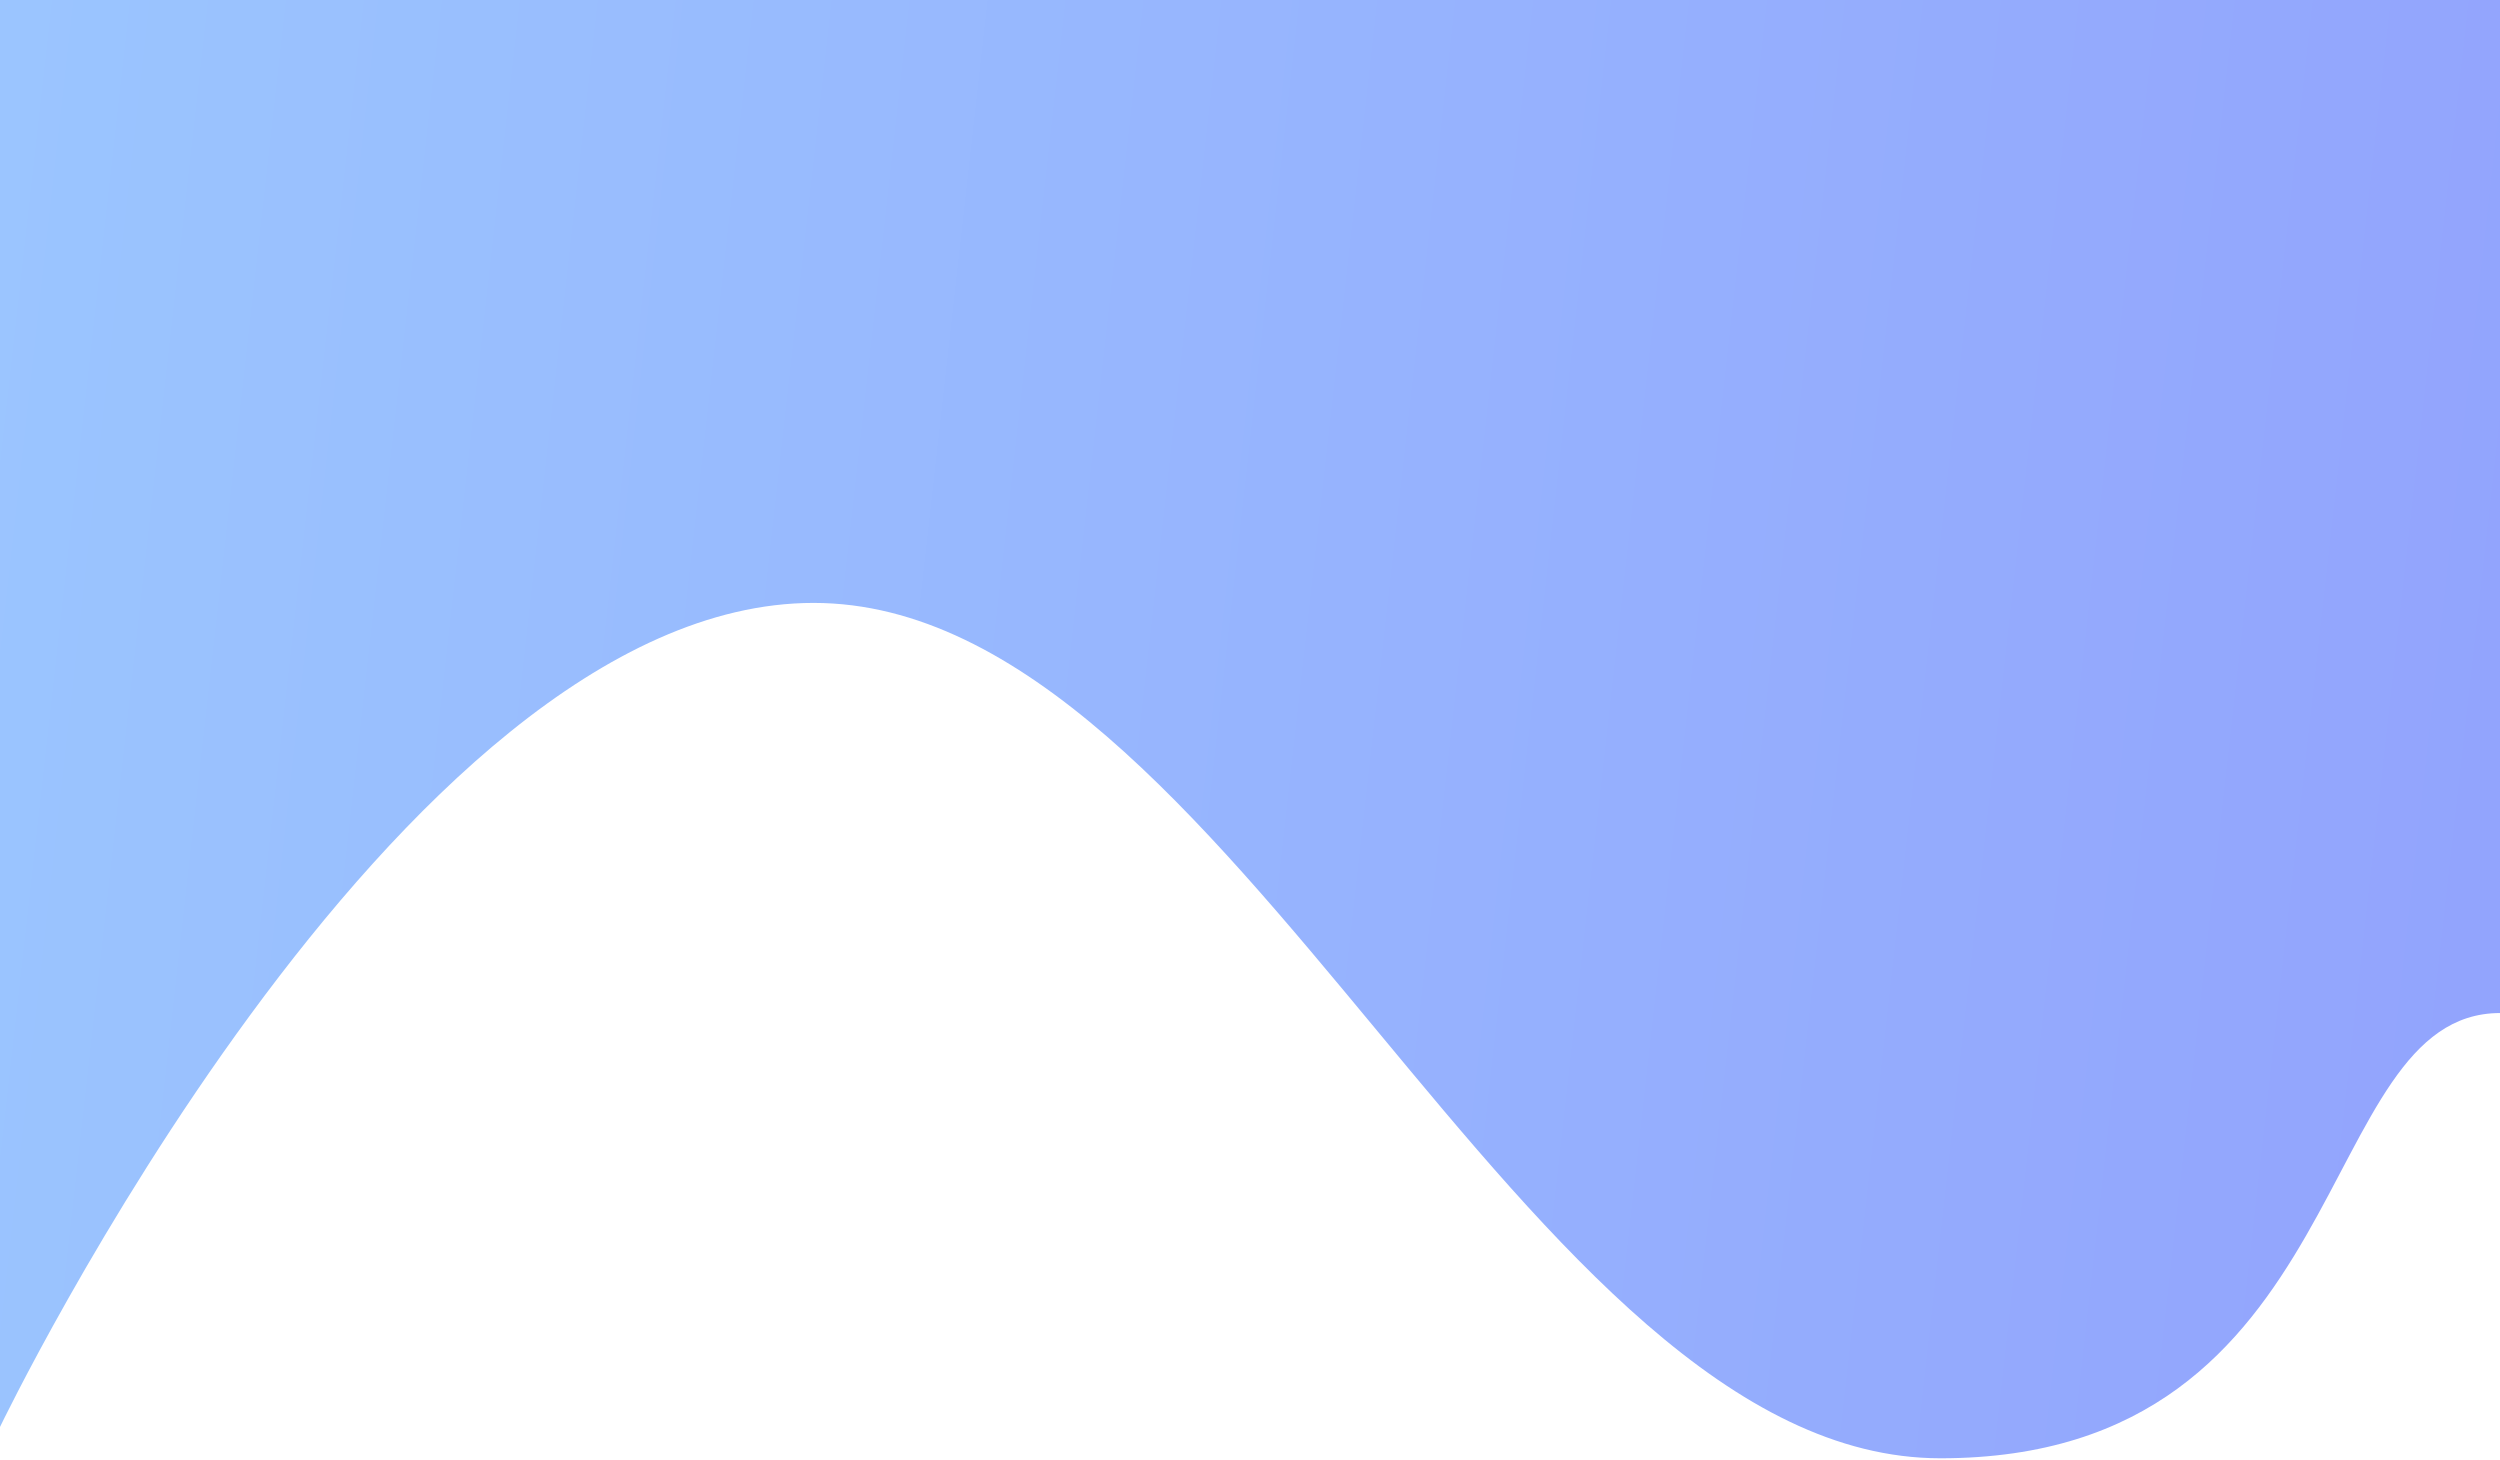 <svg width="375" height="219" viewBox="0 0 375 219" fill="none" xmlns="http://www.w3.org/2000/svg">
<path d="M0 214.043C0 214.043 59.433 90.437 122.033 90.437C184.633 90.437 228.467 218.742 291.067 218.742C353.667 218.742 346.733 151.957 375 151.957V-40H0V214.043Z" fill="url(#paint0_linear_698_3798)"/>
<defs>
<linearGradient id="paint0_linear_698_3798" x1="375" y1="218.742" x2="-121.545" y2="163.055" gradientUnits="userSpaceOnUse">
<stop stop-color="#92A3FD"/>
<stop offset="1" stop-color="#9DCEFF"/>
</linearGradient>
</defs>
</svg>
